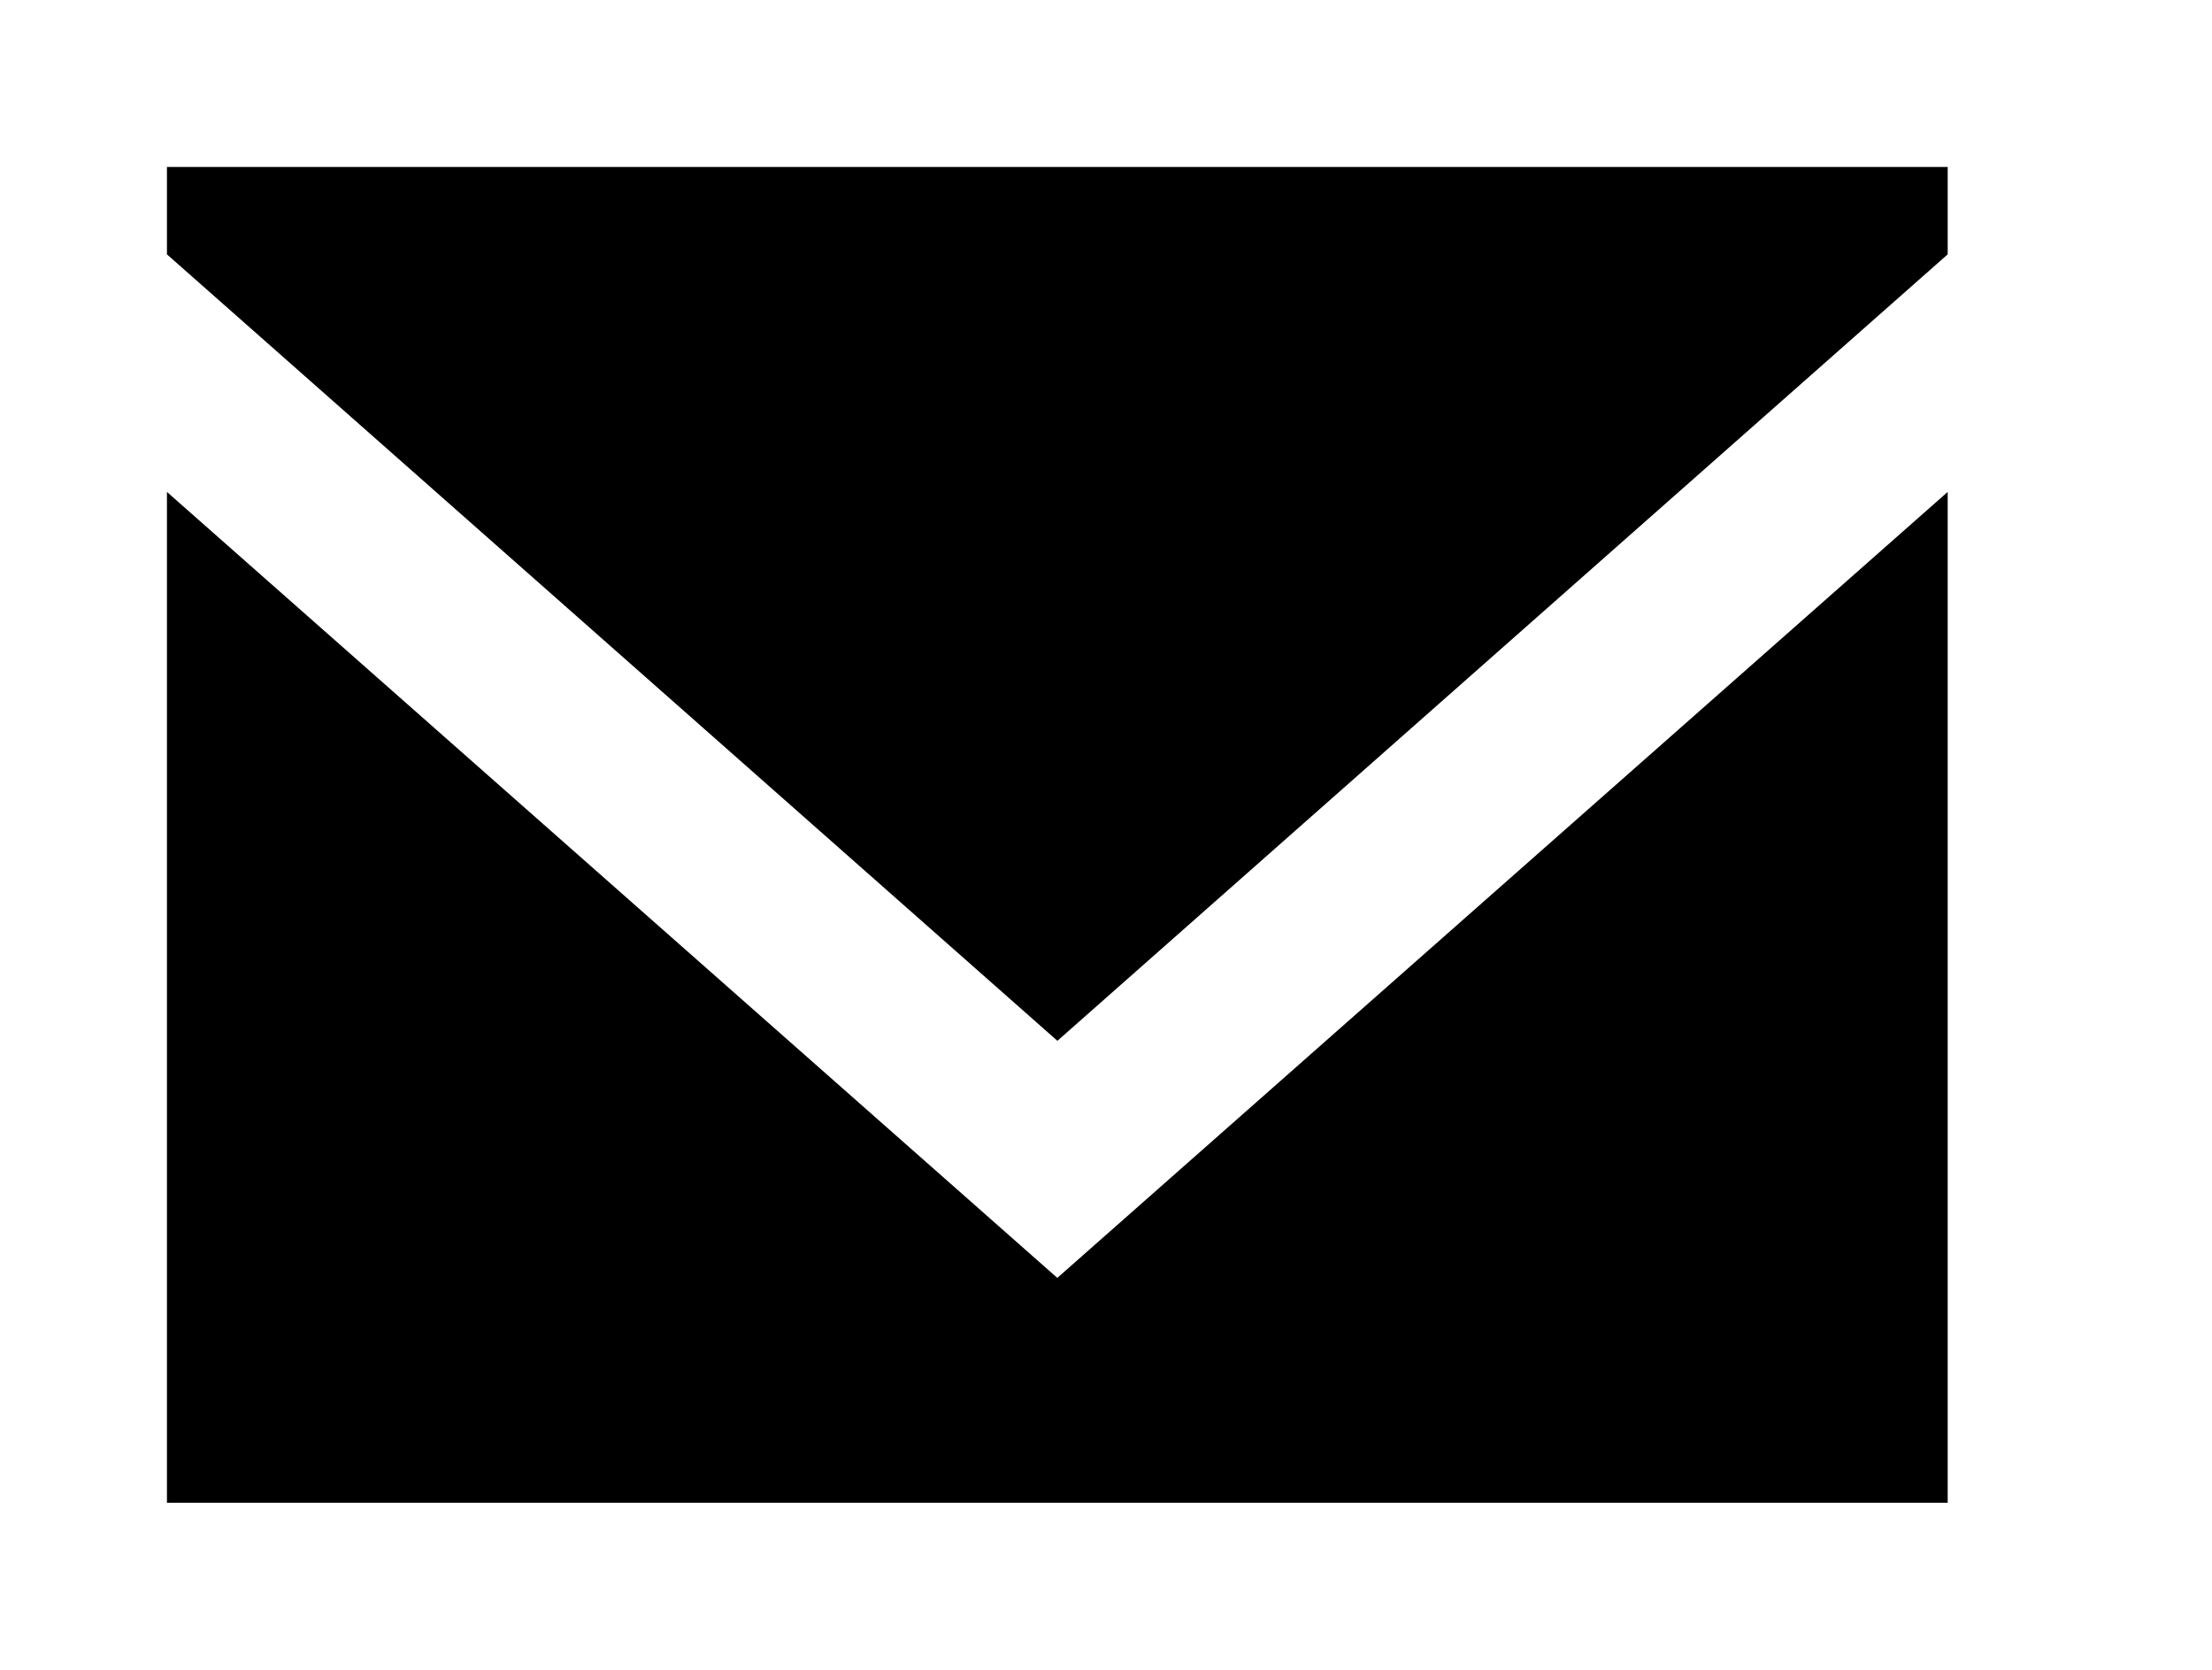<!-- Generated by IcoMoon.io -->
<svg version="1.1" xmlns="http://www.w3.org/2000/svg" width="53" height="40" viewBox="0 0 53 40">
<title>mp-email-1</title>
<path d="M25.333 30.611l-21.333-18.827v24.215h42.667v-24.215l-21.333 18.827zM25.335 24.932l-21.335-18.839v-2.093h42.667v2.093l-21.331 18.839z"></path>
</svg>
